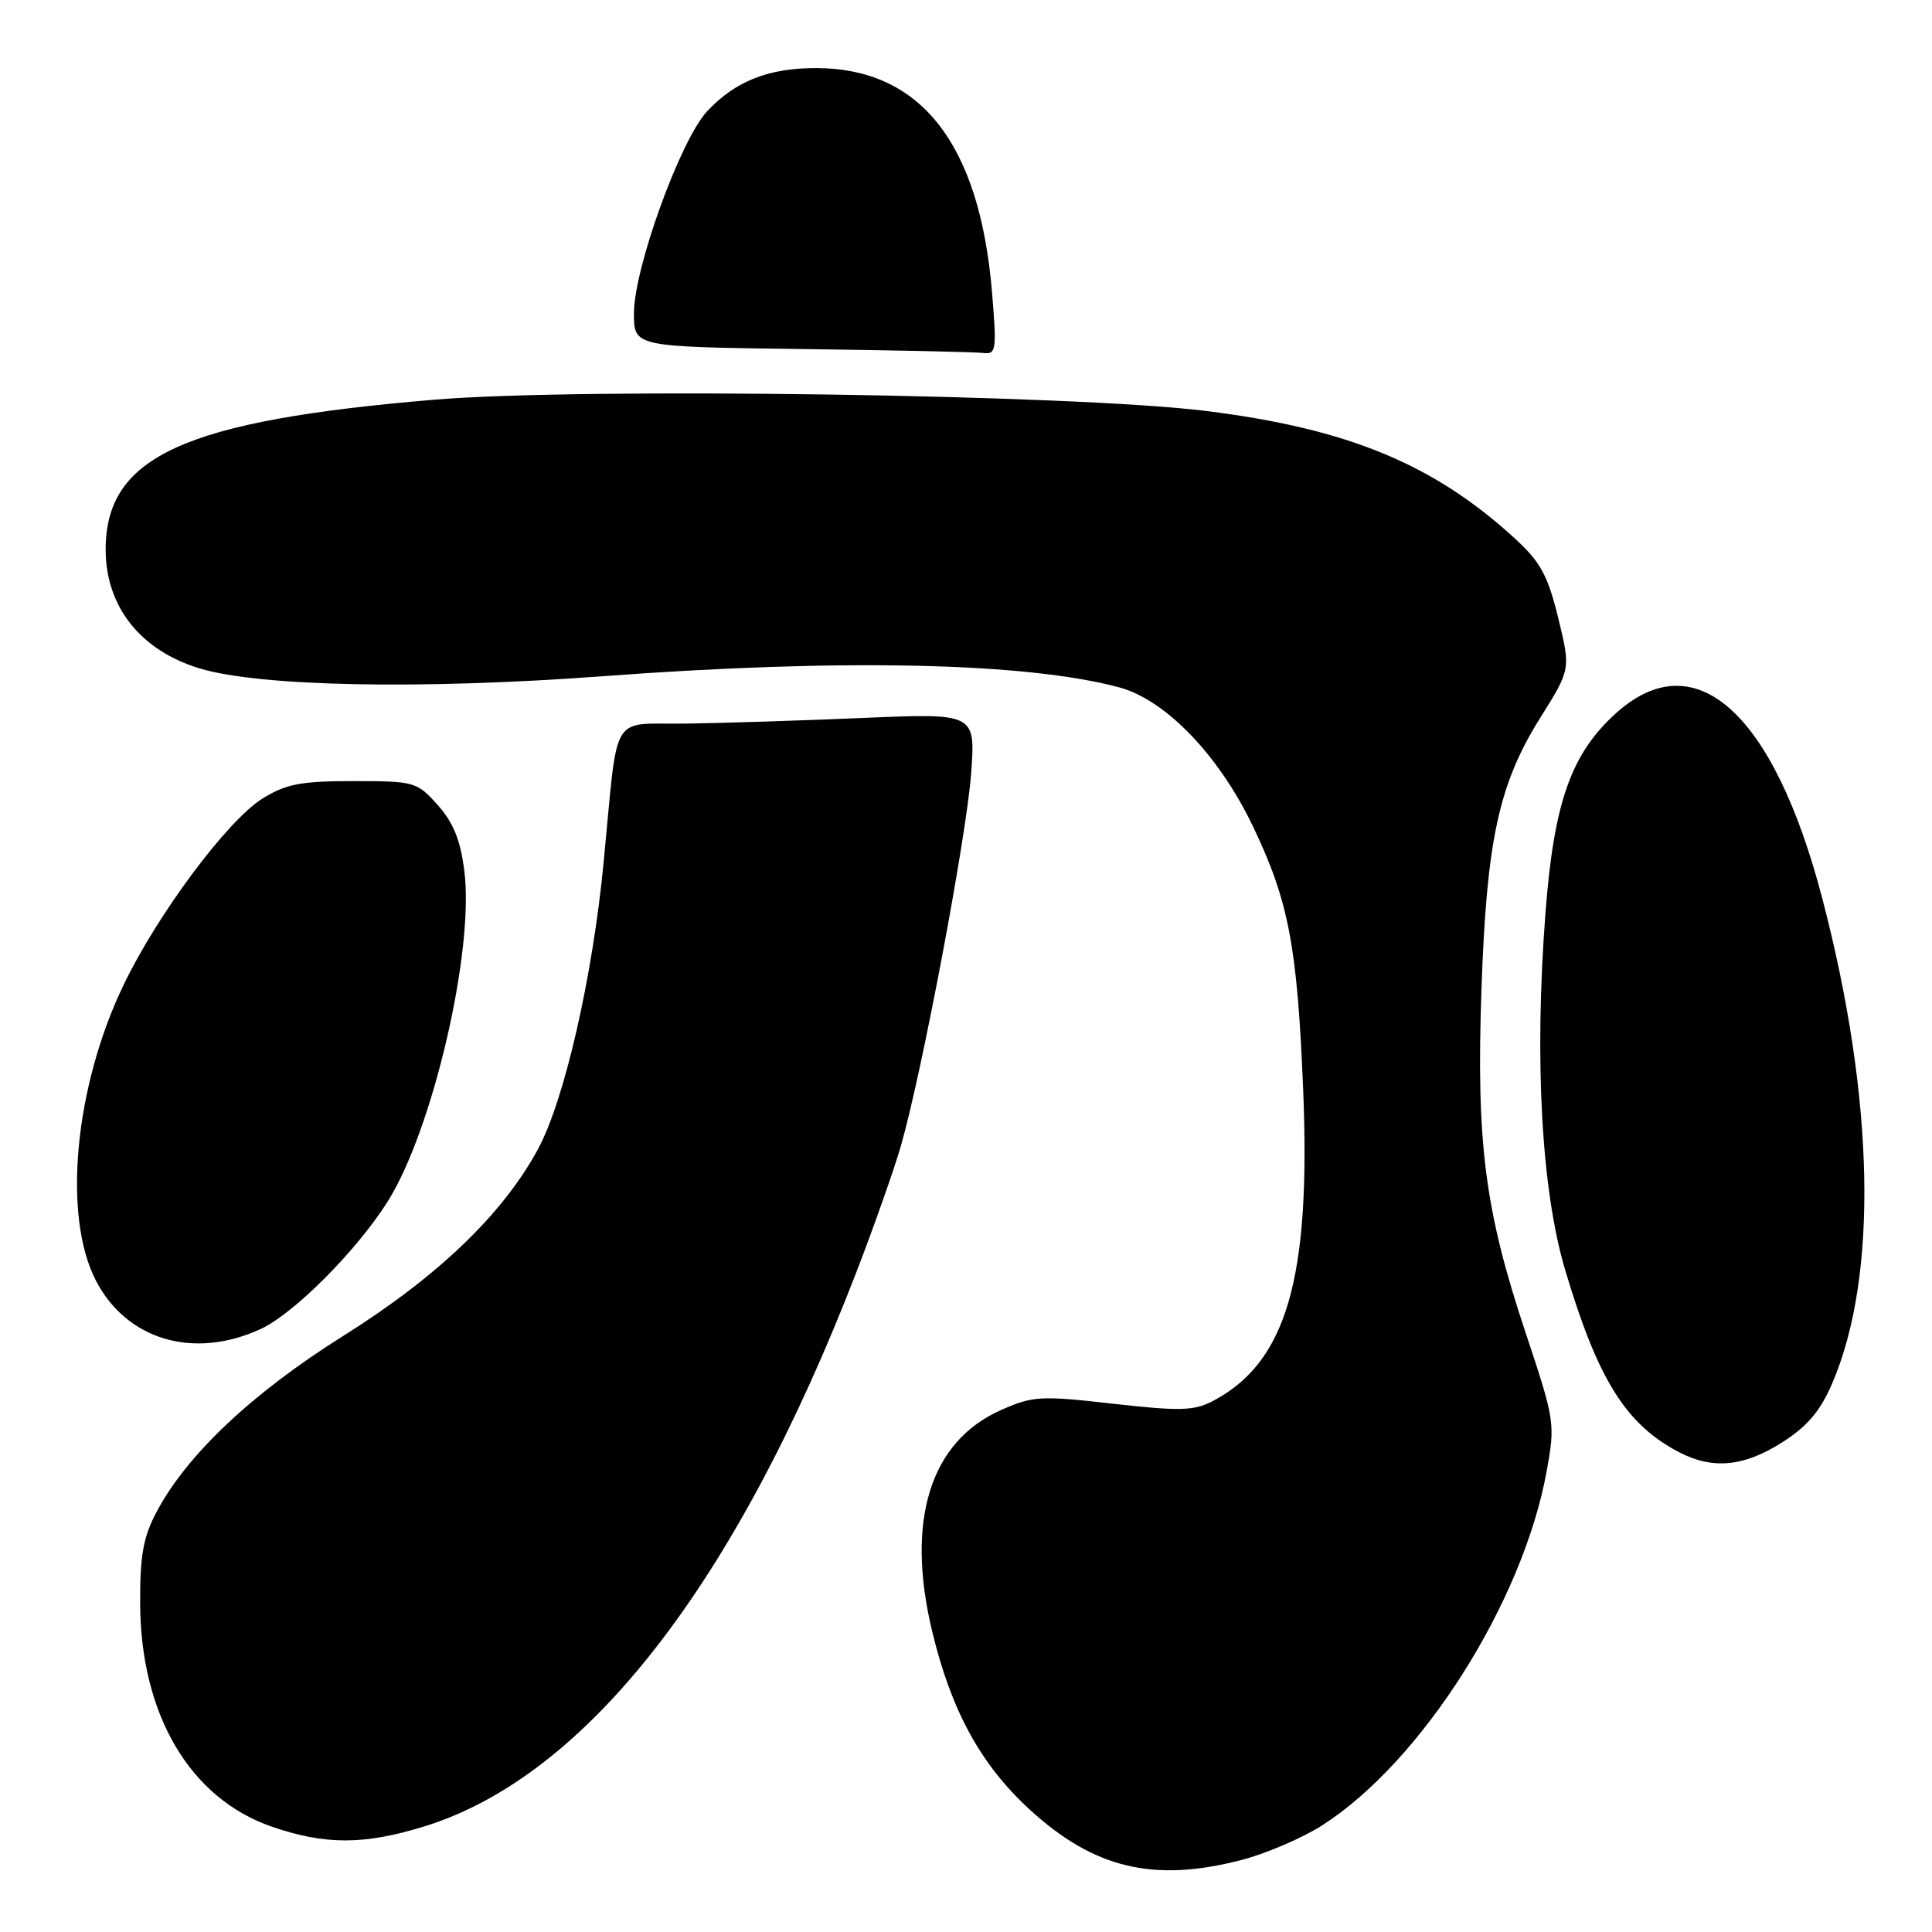 <?xml version="1.0" encoding="UTF-8" standalone="no"?>
<!DOCTYPE svg PUBLIC "-//W3C//DTD SVG 1.1//EN" "http://www.w3.org/Graphics/SVG/1.1/DTD/svg11.dtd" >
<svg xmlns="http://www.w3.org/2000/svg" xmlns:xlink="http://www.w3.org/1999/xlink" version="1.1" viewBox="0 0 256 256">
 <g >
 <path fill="currentColor"
d=" M 164.53 246.45 C 167.80 245.60 172.61 243.53 175.21 241.86 C 188.40 233.40 201.77 212.32 204.93 195.00 C 206.09 188.63 206.04 188.26 202.12 176.50 C 196.74 160.33 195.60 151.45 196.30 131.12 C 196.98 111.33 198.59 103.89 204.11 95.08 C 208.13 88.67 208.13 88.67 206.47 81.87 C 205.08 76.20 204.11 74.44 200.65 71.28 C 189.93 61.48 178.58 56.80 159.85 54.46 C 142.36 52.27 77.14 51.32 57.56 52.96 C 24.38 55.75 14.01 60.47 14.00 72.82 C 14.00 80.36 18.61 86.20 26.46 88.57 C 34.44 90.98 55.92 91.39 79.90 89.60 C 111.52 87.24 135.99 87.77 148.30 91.08 C 154.44 92.73 161.49 100.05 166.00 109.45 C 170.76 119.38 171.90 125.36 172.68 144.50 C 173.70 169.49 170.45 180.57 160.64 185.68 C 158.20 186.95 156.25 186.99 147.48 186.00 C 137.90 184.91 136.86 184.97 132.66 186.83 C 123.24 190.99 119.97 201.51 123.53 216.21 C 126.07 226.75 129.98 233.87 136.50 239.83 C 145.01 247.61 152.92 249.47 164.53 246.45 Z  M 56.22 242.01 C 77.69 235.38 97.53 209.91 113.50 168.50 C 115.83 162.45 118.47 154.97 119.36 151.88 C 122.15 142.21 128.06 110.87 128.68 102.50 C 129.26 94.50 129.26 94.50 114.38 95.13 C 106.20 95.48 95.58 95.82 90.80 95.88 C 80.72 96.02 81.95 93.94 79.99 114.22 C 78.52 129.49 74.80 145.74 71.30 152.24 C 66.63 160.88 58.04 169.13 45.49 177.01 C 33.43 184.58 24.77 192.74 20.75 200.33 C 18.98 203.66 18.54 206.12 18.57 212.50 C 18.64 227.22 25.18 238.30 36.01 242.04 C 43.08 244.48 48.25 244.47 56.22 242.01 Z  M 236.12 191.14 C 239.46 189.02 241.19 186.99 242.77 183.32 C 248.89 169.09 248.41 145.60 241.45 119.00 C 235.01 94.37 224.60 85.04 214.12 94.51 C 208.17 99.88 205.90 106.33 204.78 121.00 C 203.29 140.46 204.25 157.74 207.40 168.31 C 211.73 182.83 215.44 188.75 222.50 192.43 C 226.94 194.74 231.06 194.35 236.12 191.14 Z  M 34.50 176.12 C 38.91 174.10 47.23 165.76 51.35 159.24 C 57.33 149.76 62.86 126.01 61.53 115.43 C 61.02 111.34 60.08 109.00 58.00 106.67 C 55.24 103.59 54.92 103.50 46.83 103.50 C 39.85 103.50 37.89 103.88 34.77 105.82 C 30.14 108.70 20.85 121.17 16.36 130.54 C 9.87 144.05 8.28 161.11 12.70 169.67 C 16.77 177.55 25.65 180.18 34.50 176.12 Z  M 131.45 38.75 C 129.81 19.05 122.02 9.08 108.22 9.02 C 101.88 9.00 97.46 10.73 93.72 14.72 C 90.18 18.48 84.00 35.54 84.00 41.52 C 84.00 45.96 84.00 45.96 106.25 46.25 C 118.49 46.41 129.32 46.64 130.32 46.77 C 132.00 46.98 132.08 46.36 131.45 38.75 Z "/>
</g>
</svg>